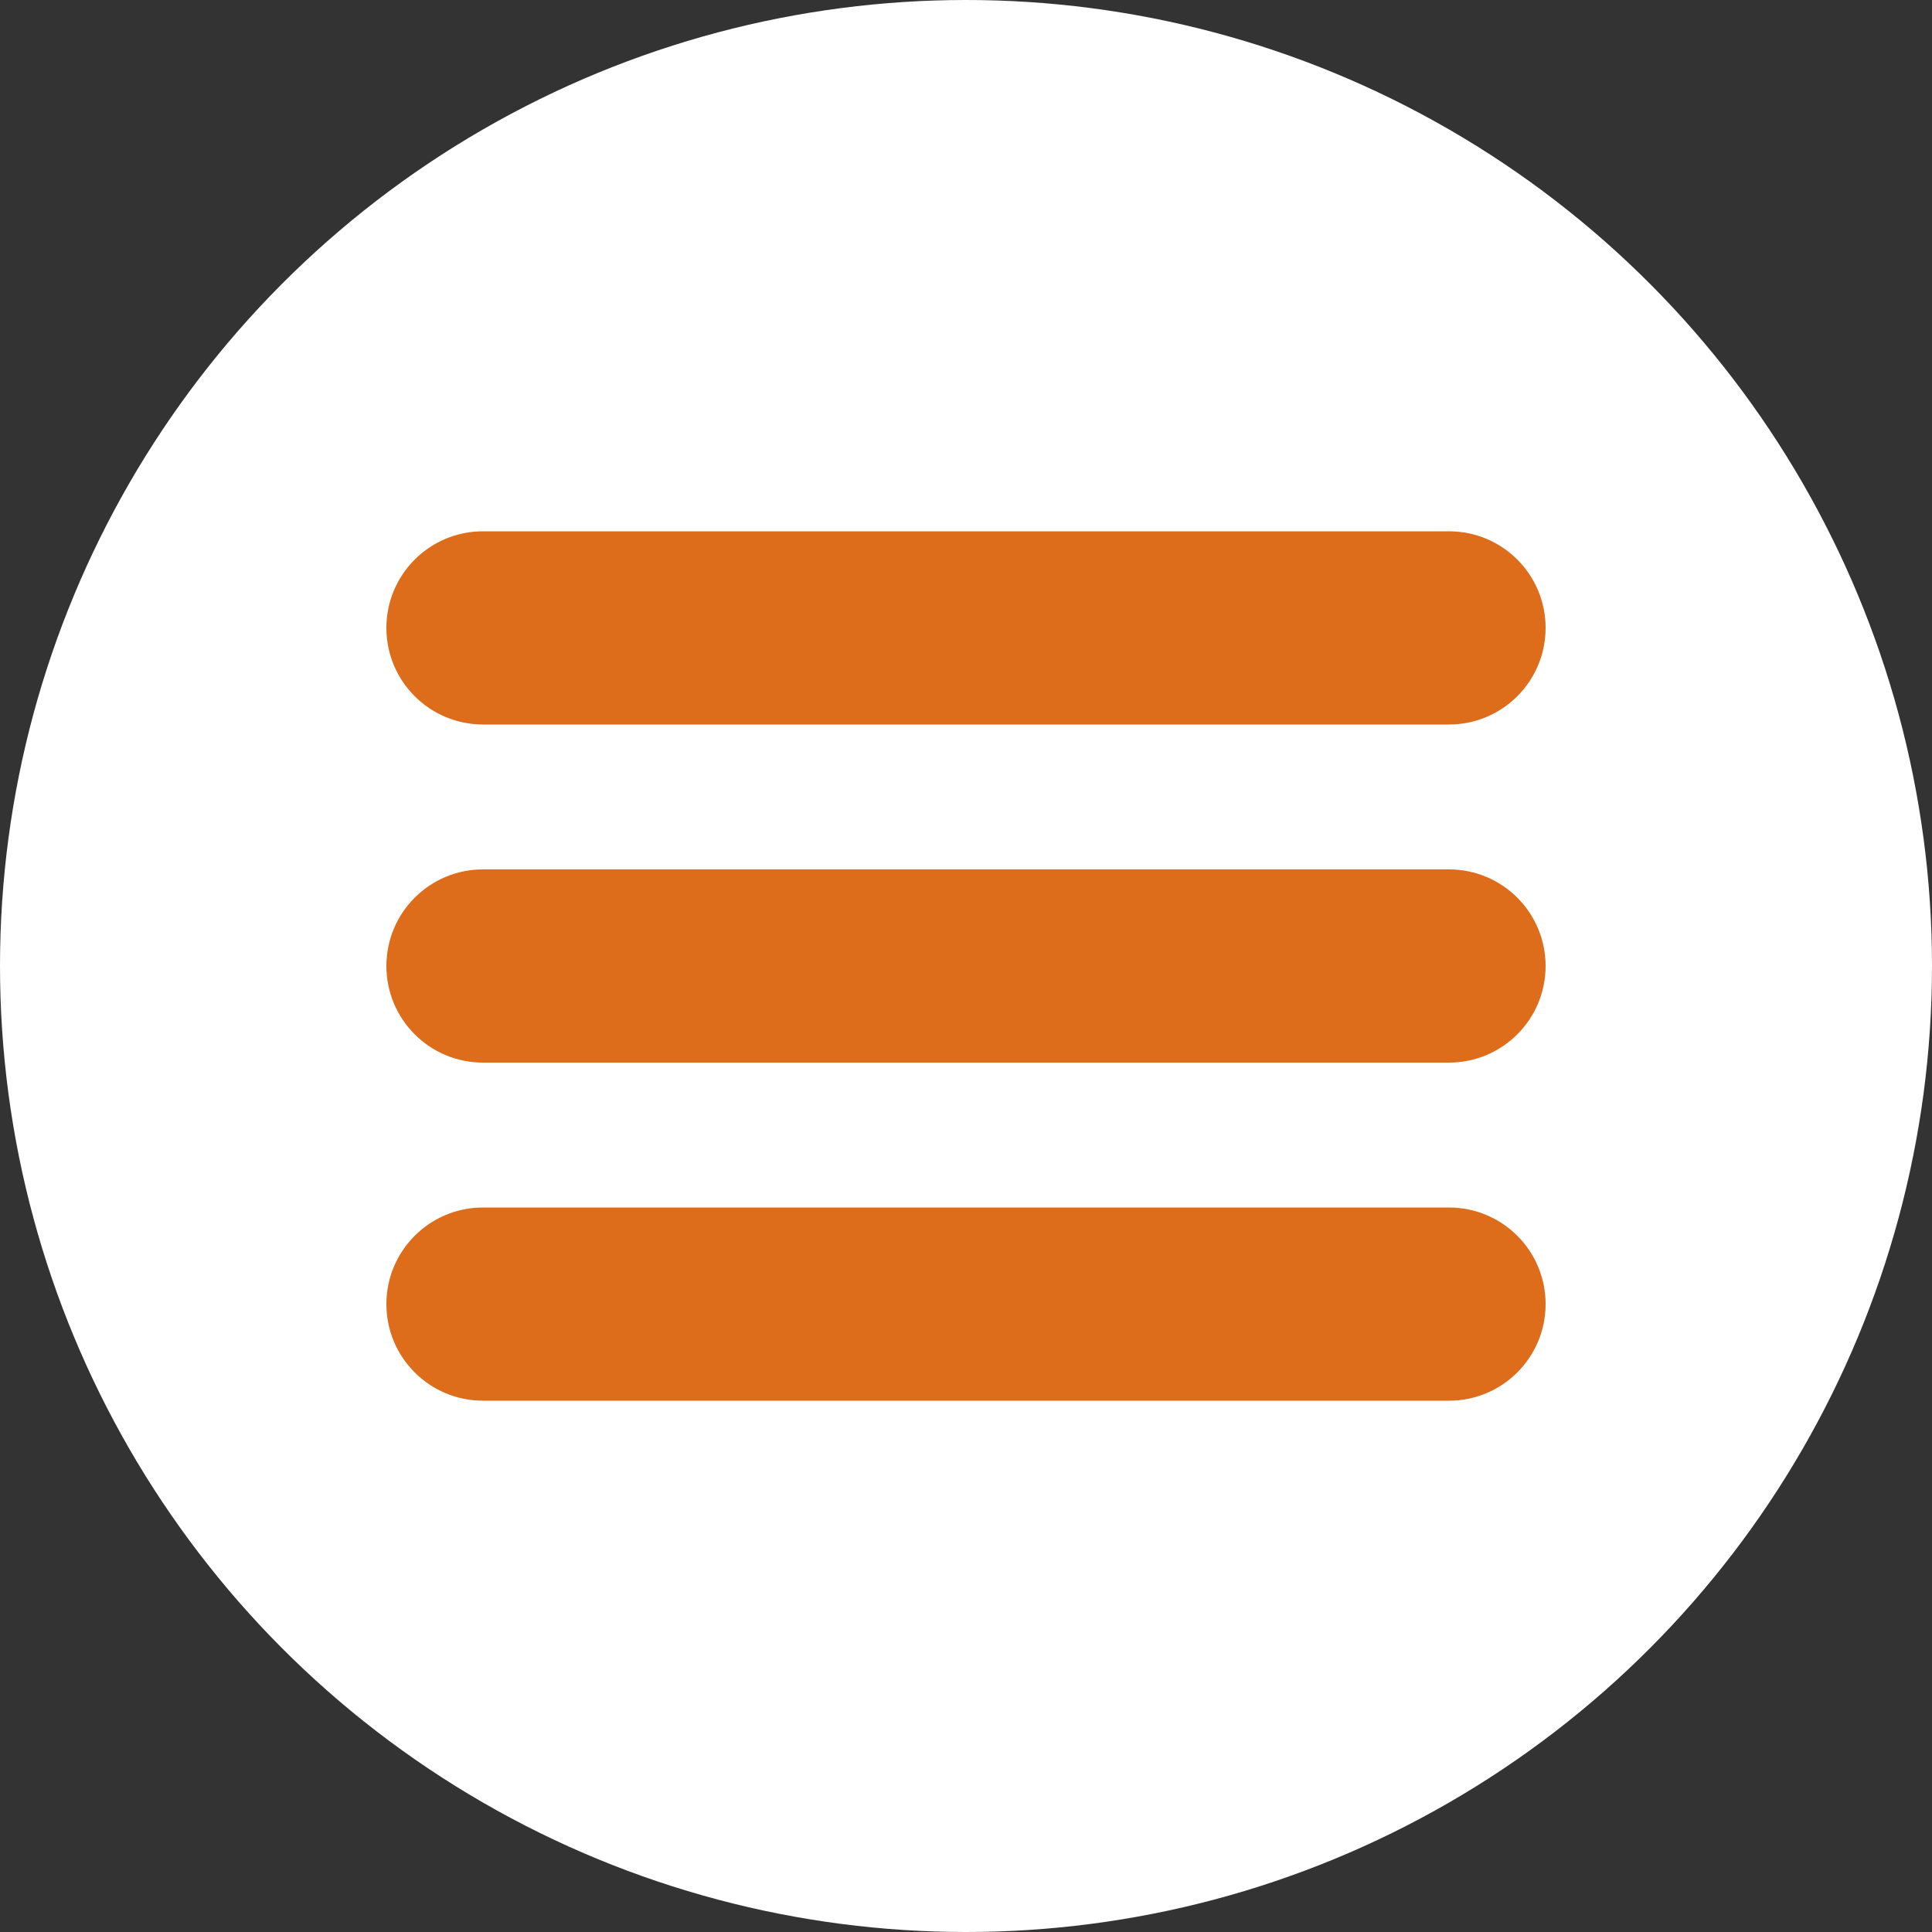 <svg width="40" height="40" viewBox="0 0 40 40" fill="none" xmlns="http://www.w3.org/2000/svg">
<rect x="0" y="0" width="40" height="40" fill="#333333" stroke="none"/>
<circle cx="20" cy="20" r="20" fill="white"/>
<path fill-rule="evenodd" clip-rule="evenodd" d="M8 13C8 11.895 8.895 11 10 11H30C31.105 11 32 11.895 32 13C32 14.105 31.105 15 30 15H10C8.895 15 8 14.105 8 13ZM8 27C8 25.895 8.895 25 10 25H30C31.105 25 32 25.895 32 27C32 28.105 31.105 29 30 29H10C8.895 29 8 28.105 8 27ZM10 18C8.895 18 8 18.895 8 20C8 21.105 8.895 22 10 22H30C31.105 22 32 21.105 32 20C32 18.895 31.105 18 30 18H10Z" fill="#DE6D1B"/>
</svg>
